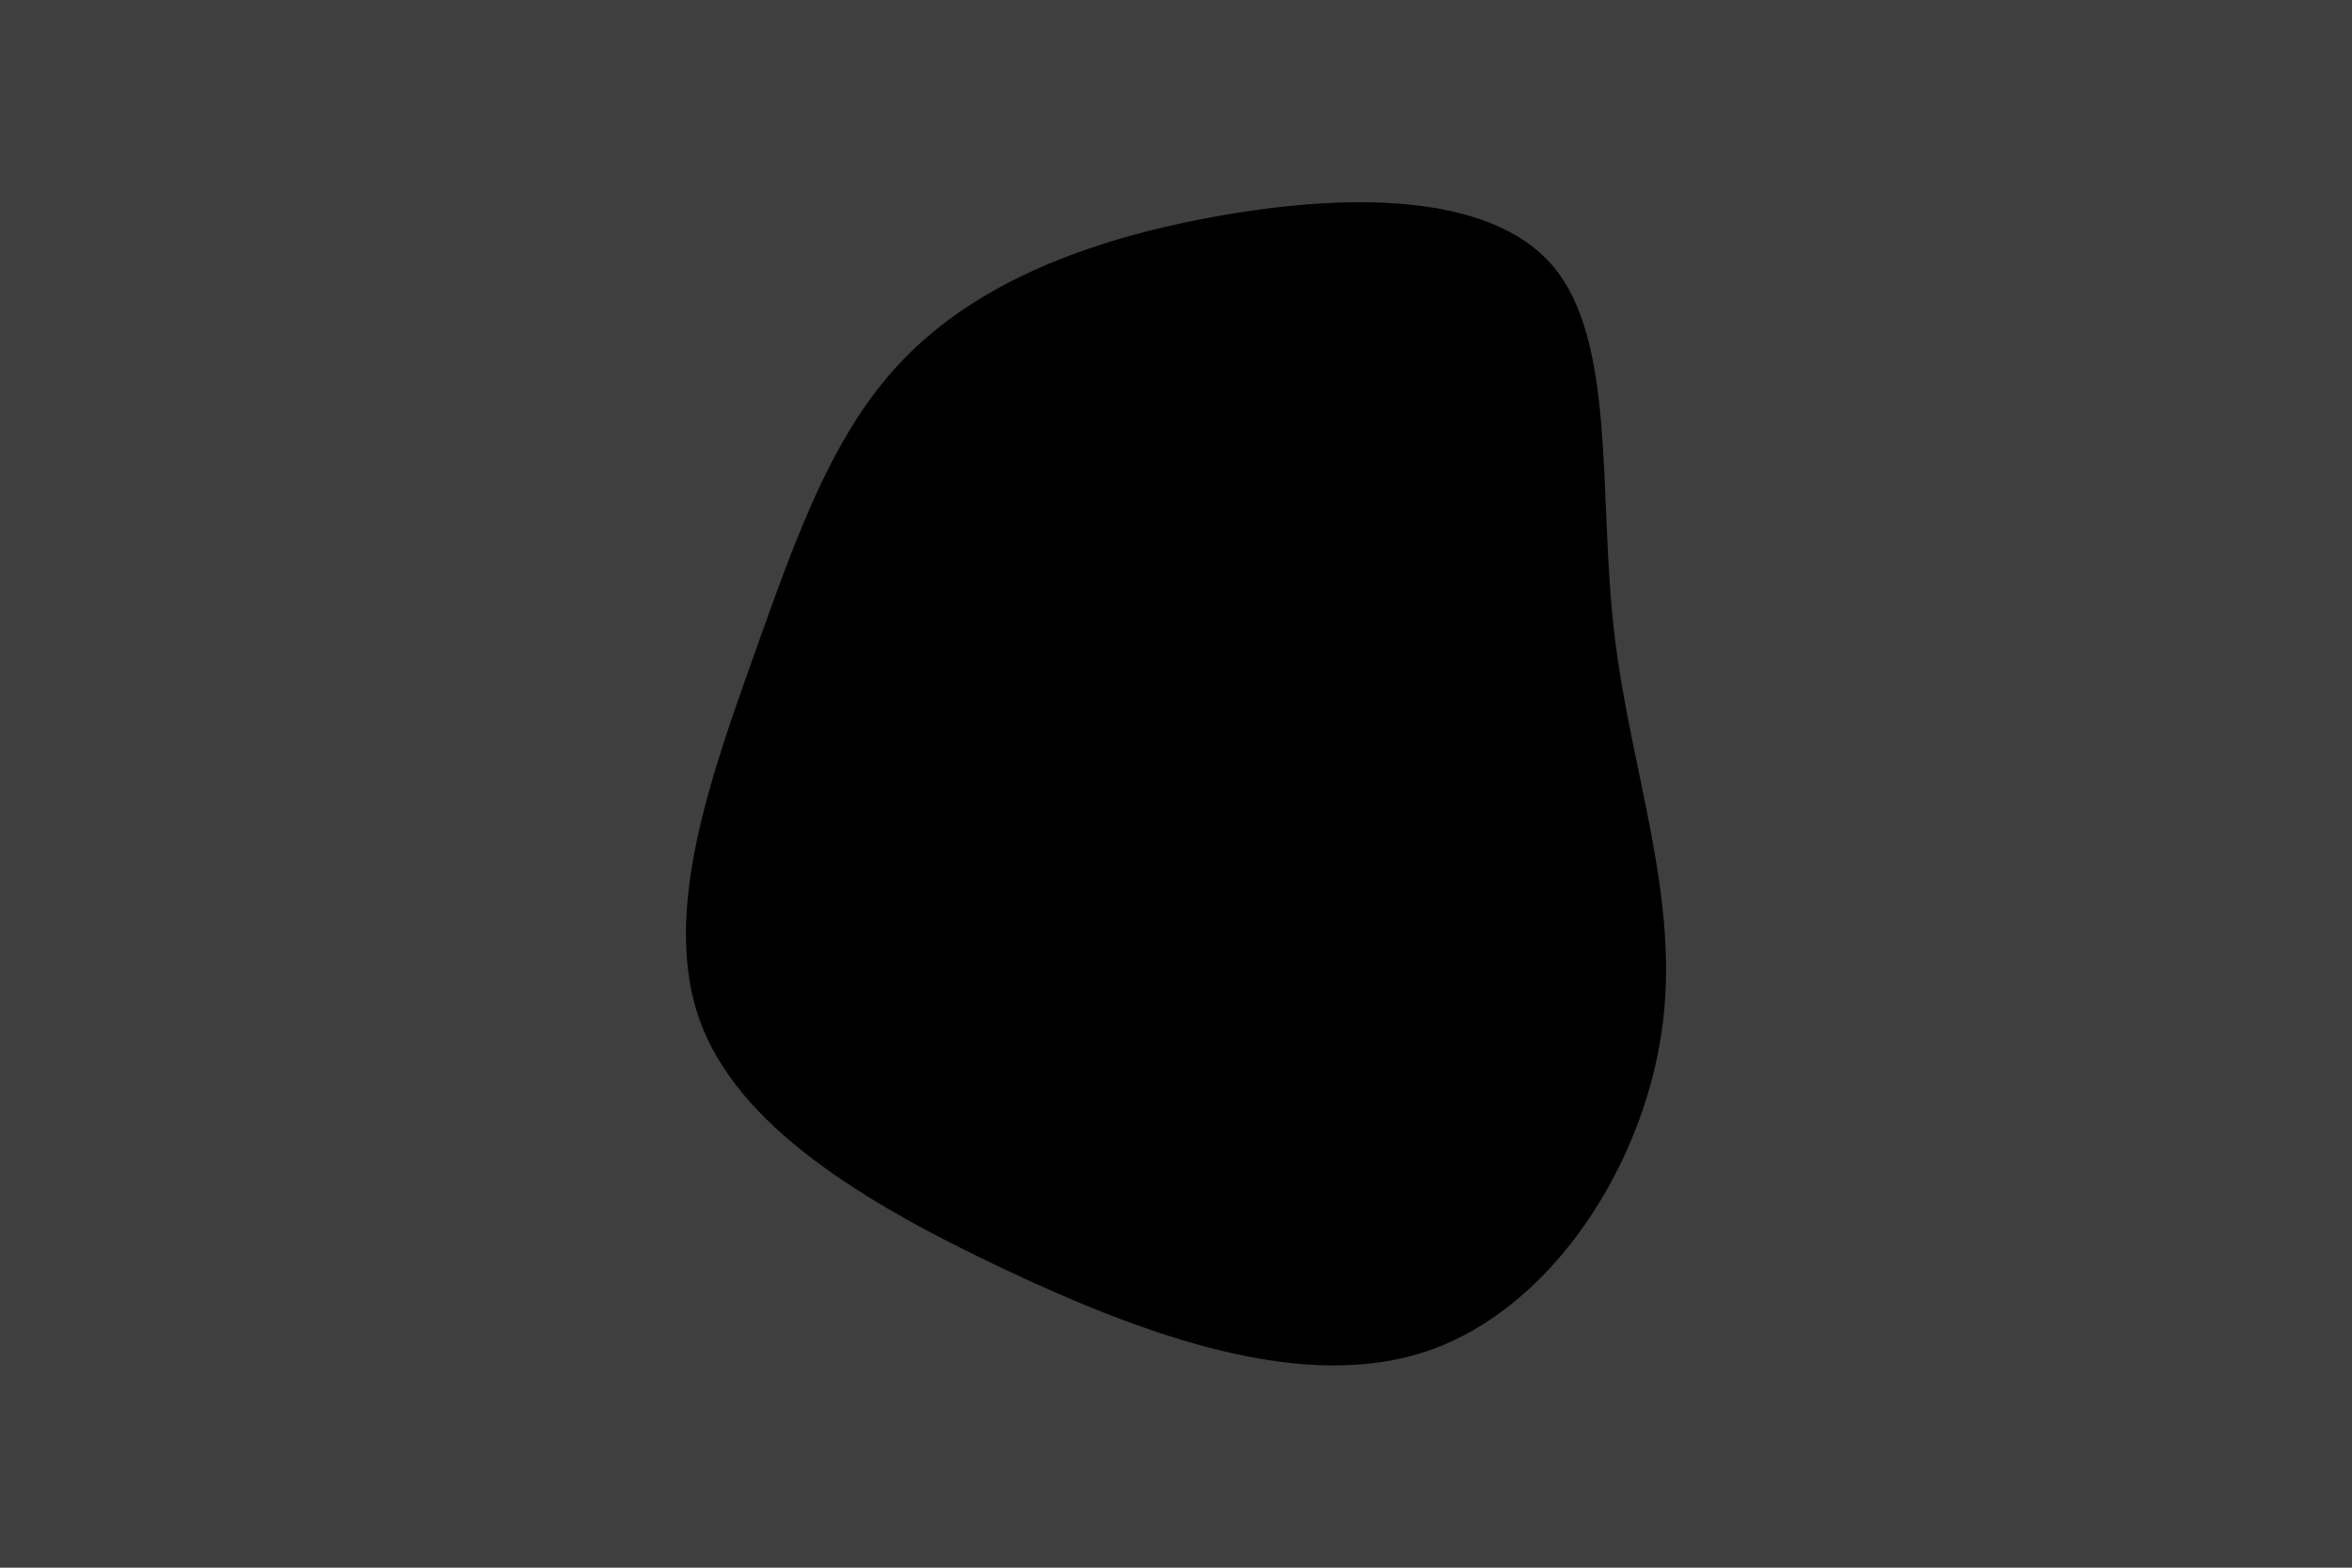 <svg id="visual" viewBox="0 0 900 600" width="900" height="600" xmlns="http://www.w3.org/2000/svg"
    xmlns:xlink="http://www.w3.org/1999/xlink" version="1.1">
    <rect x="0" y="0" width="900" height="600" fill="#3f3f3f"></rect>
    <g transform="translate(456.684 273.243)">
        <path
            d="M137.3 -171.7C161.9 -143 154.8 -84.5 161 -31.1C167.2 22.3 186.7 70.7 179.1 122C171.6 173.3 137.1 227.6 89.6 243.8C42.2 260 -18.2 238.1 -72.4 212.5C-126.6 186.9 -174.6 157.7 -189.1 116.8C-203.5 75.9 -184.5 23.4 -168.1 -22.7C-151.7 -68.7 -137.9 -108.3 -110.3 -136.4C-82.7 -164.6 -41.4 -181.3 7.5 -190.2C56.4 -199.2 112.7 -200.3 137.3 -171.7"
            fill="#000"></path>
    </g>
</svg>